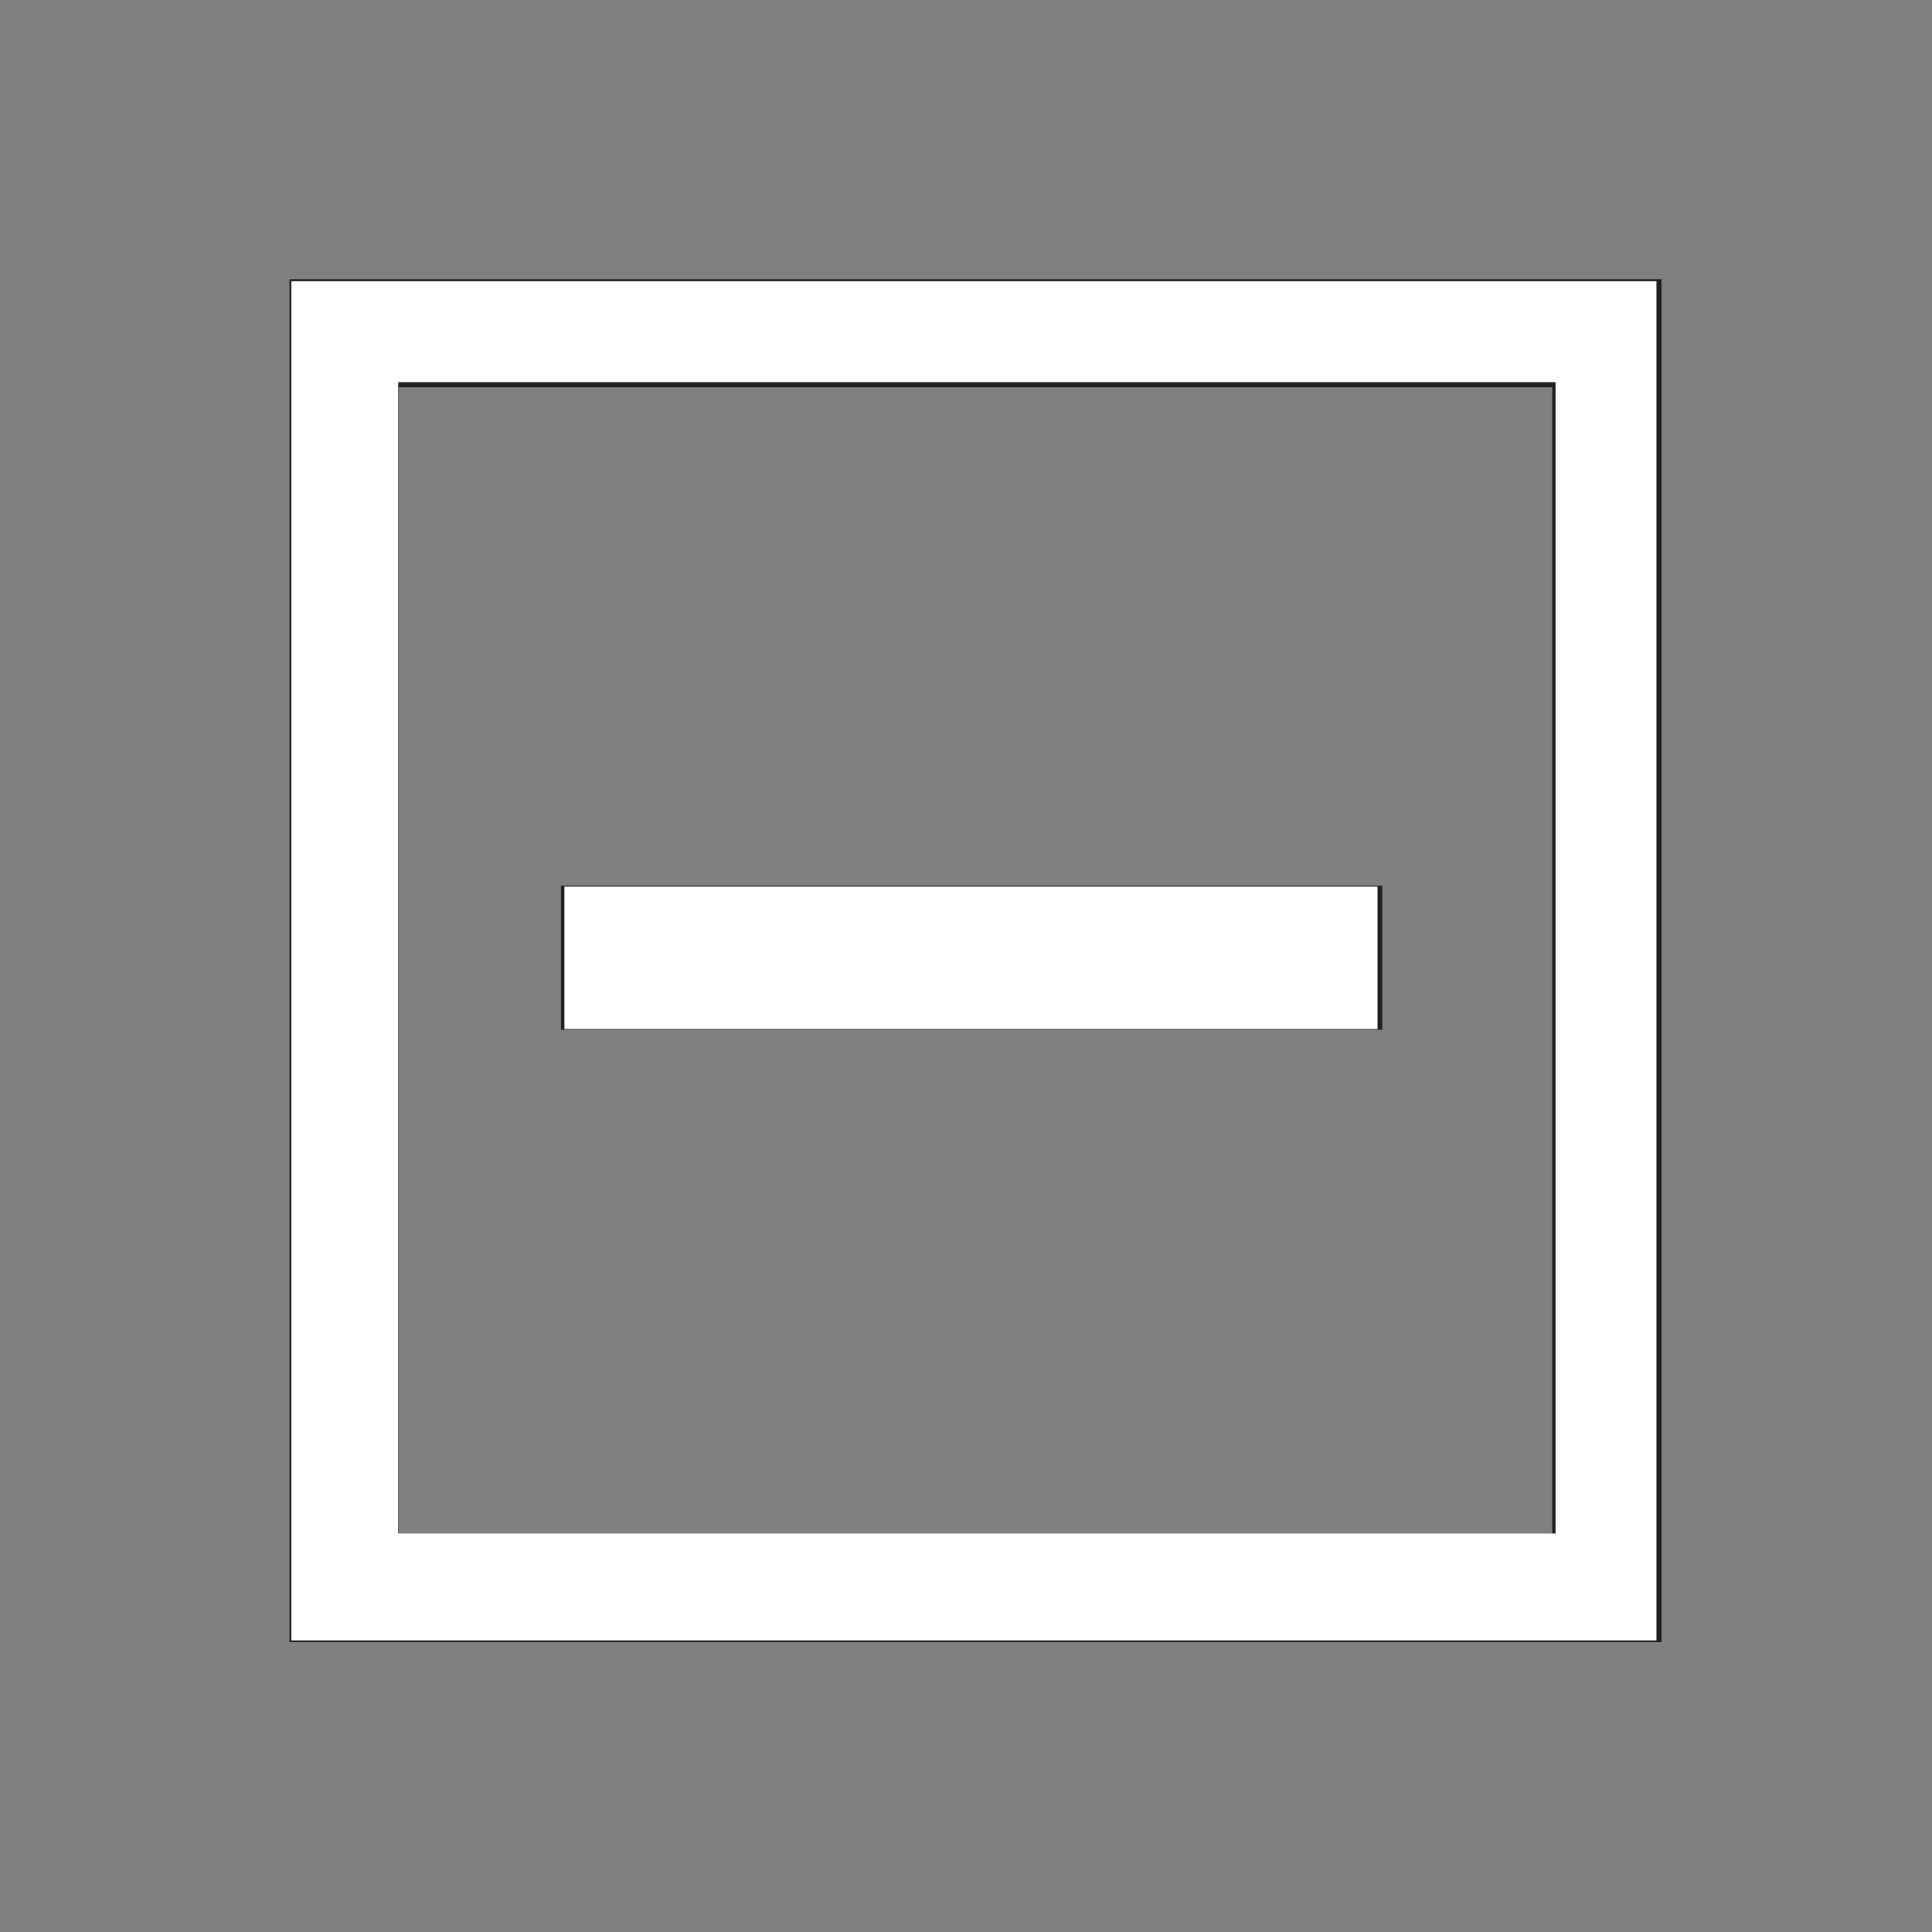 <?xml version="1.0" encoding="UTF-8" standalone="no"?>
<svg
   xmlns:dc="http://purl.org/dc/elements/1.1/"
   xmlns:cc="http://creativecommons.org/ns#"
   xmlns:rdf="http://www.w3.org/1999/02/22-rdf-syntax-ns#"
   xmlns:svg="http://www.w3.org/2000/svg"
   xmlns="http://www.w3.org/2000/svg"
   xmlns:sodipodi="http://sodipodi.sourceforge.net/DTD/sodipodi-0.dtd"
   xmlns:inkscape="http://www.inkscape.org/namespaces/inkscape"
   width="100"
   height="100"
   viewBox="0 0 80 80"
   version="1.1"
   id="svg2"
   inkscape:version="0.48.4 r9939"
   sodipodi:docname="dry_flat.svg">
  <rect x="0" y="0" width="80" height="80" fill="#808080" stroke="none"/>
  <defs
     id="defs11" />
  <sodipodi:namedview
     pagecolor="#ffffff"
     bordercolor="#666666"
     borderopacity="1"
     objecttolerance="10"
     gridtolerance="10"
     guidetolerance="10"
     inkscape:pageopacity="0"
     inkscape:pageshadow="2"
     inkscape:window-width="960"
     inkscape:window-height="1028"
     id="namedview9"
     showgrid="false"
     inkscape:zoom="3.2551724"
     inkscape:cx="-10.538451"
     inkscape:cy="-5.5508506"
     inkscape:window-x="960"
     inkscape:window-y="24"
     inkscape:window-maximized="0"
     inkscape:current-layer="svg2" />
  <g
     id="surface1"
     transform="matrix(2.011,0,0,1.989,10.731,11.313)">
    <path
       style="fill:none;stroke:#211e1e;stroke-width:30;stroke-linecap:butt;stroke-linejoin:miter;stroke-miterlimit:4;stroke-opacity:1"
       d="M 62.148,147.5 231.25,147.5"
       transform="matrix(0.1,0,0,-0.1,0,29)"
       id="path5"
       inkscape:connector-curvature="0" />
    <path
       style="fill:none;stroke:#211e1e;stroke-width:22.5;stroke-linecap:butt;stroke-linejoin:miter;stroke-miterlimit:4;stroke-opacity:1"
       d="m 17.5,16.25 260,0 0,261.25 -260,0 z m 0,0"
       transform="matrix(0.1,0,0,-0.1,0,29)"
       id="path7"
       inkscape:connector-curvature="0" />
  </g>
  <path
     style="fill:#ffffff"
     d="m 15.082,49.732 0,-35.175 35.328,0 35.328,0 0,35.175 0,35.175 -35.328,0 -35.328,0 0,-35.175 z m 65.434,-0.154 0,-29.799 -29.952,0 -29.952,0 0,29.799 0,29.799 29.952,0 29.952,0 0,-29.799 z"
     id="path3174"
     inkscape:connector-curvature="0"
     transform="scale(0.8,0.8)" />
  <path
     style="fill:#ffffff"
     d="m 29.214,49.578 0,-3.686 21.043,0 21.043,0 0,3.686 0,3.686 -21.043,0 -21.043,0 0,-3.686 z"
     id="path3176"
     inkscape:connector-curvature="0"
     transform="scale(0.8,0.8)" />
</svg>
